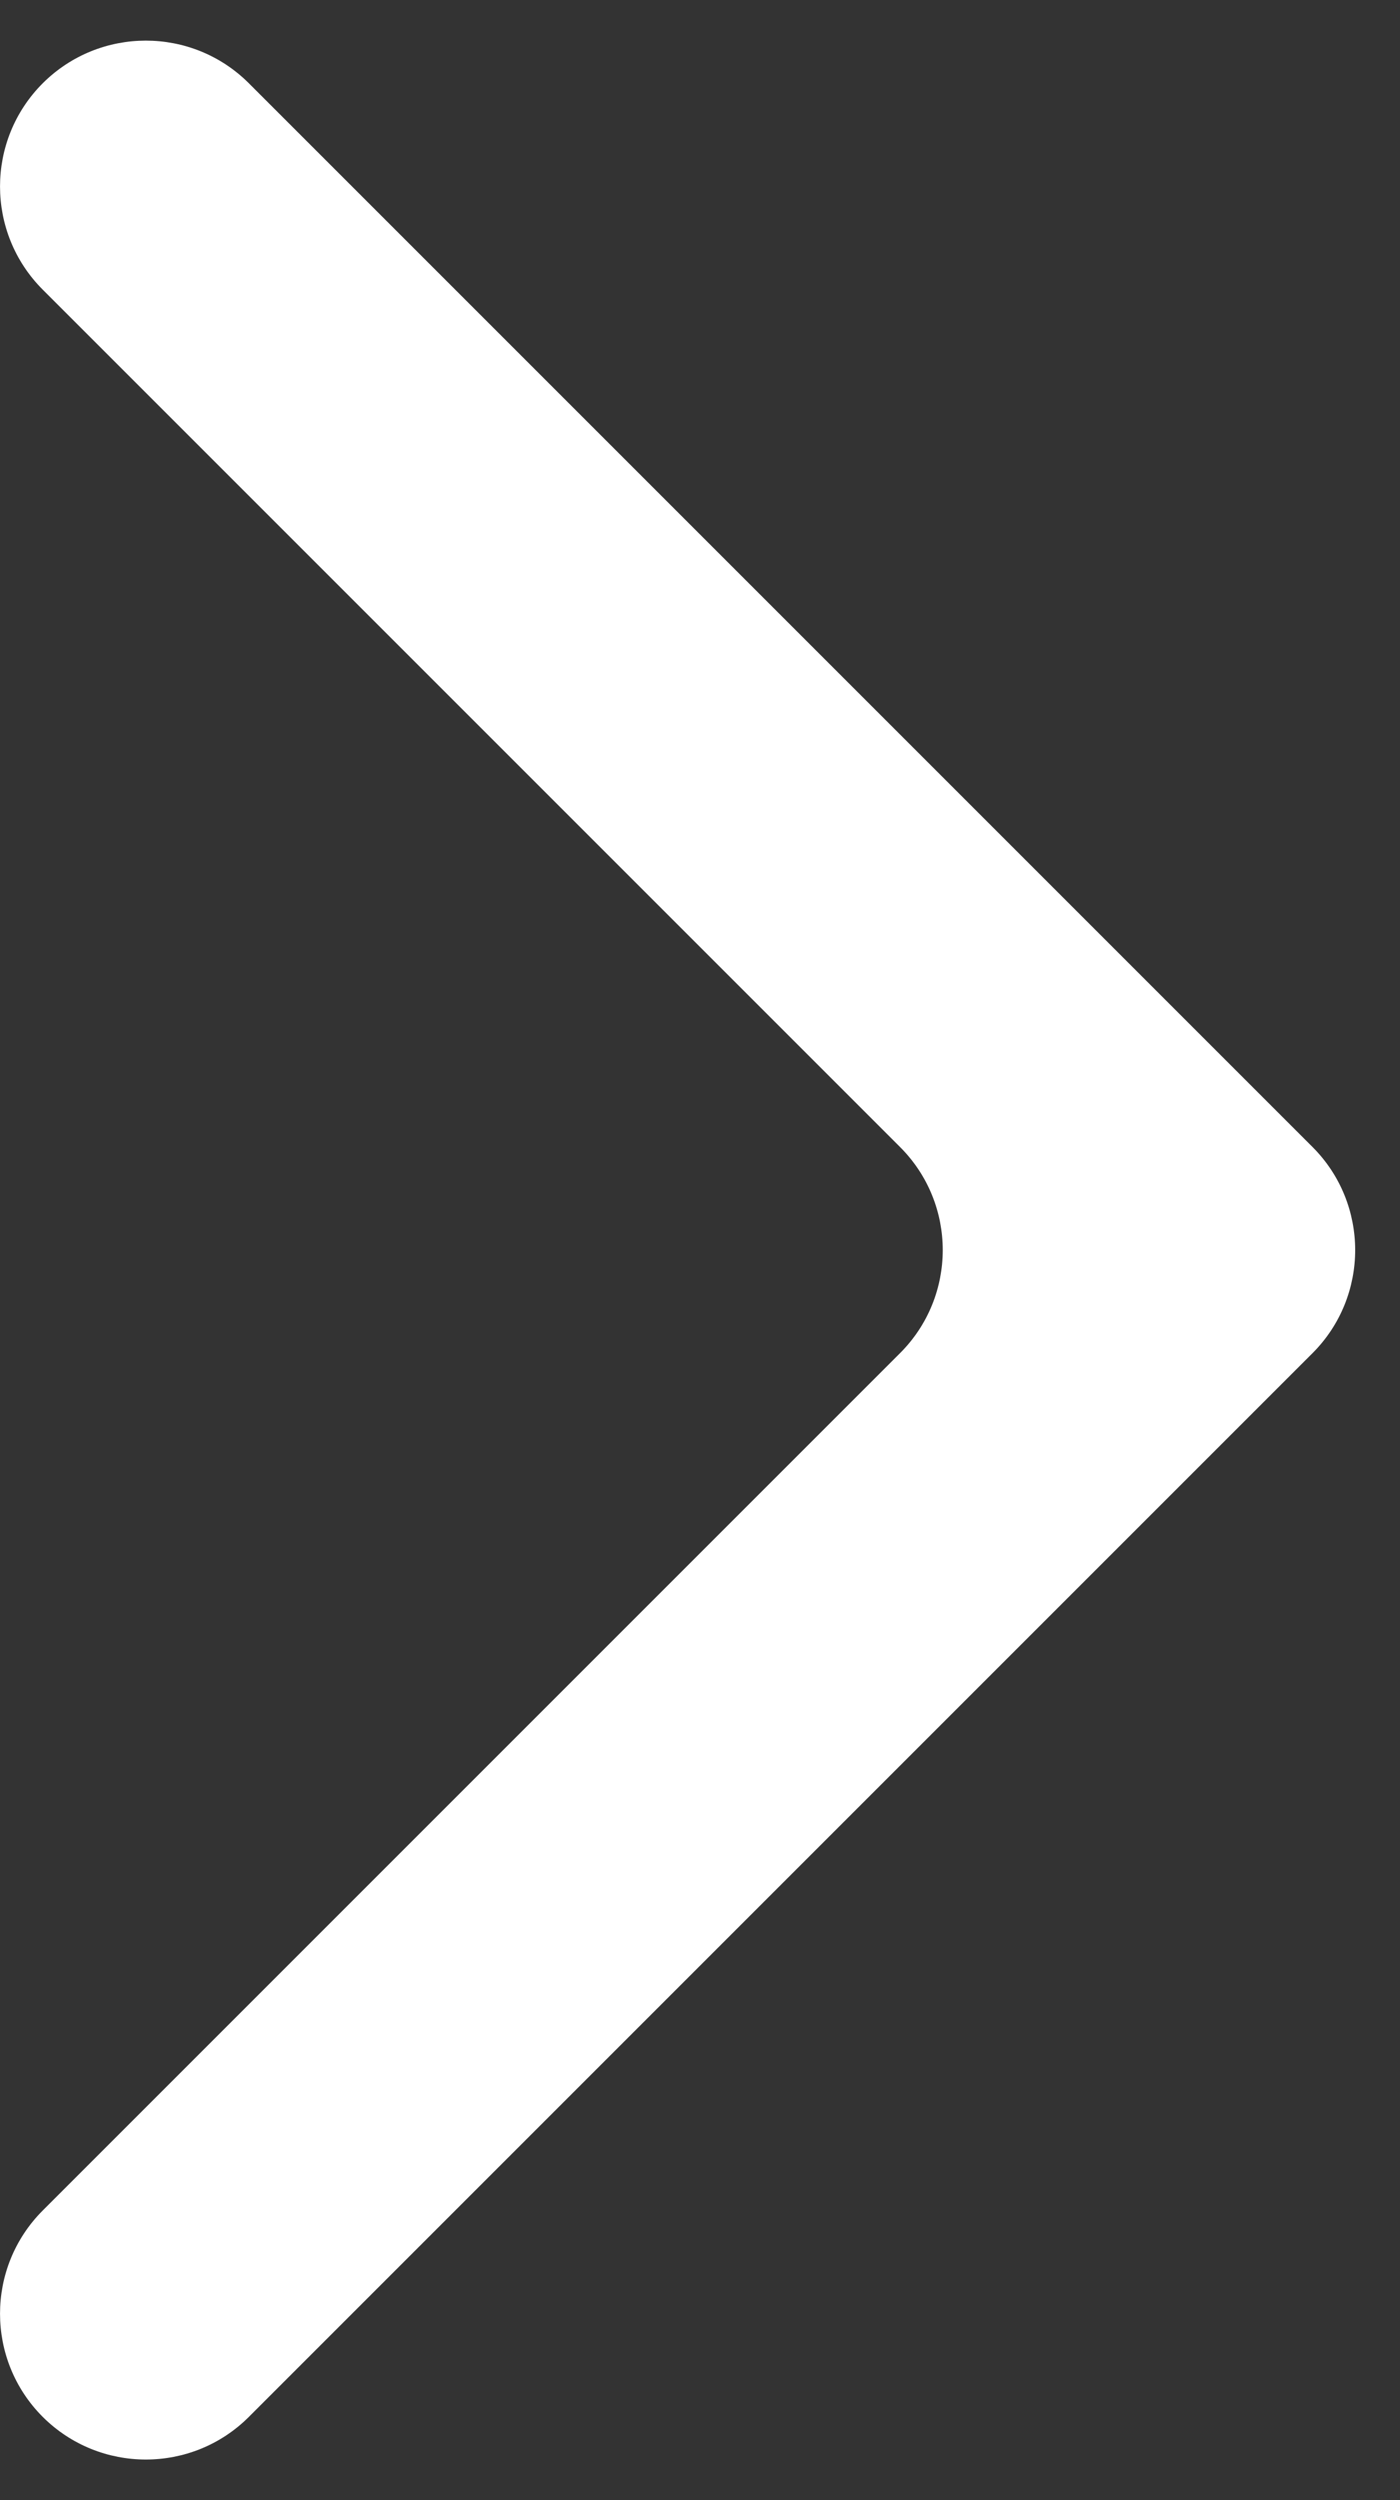 <svg width="14" height="25" viewBox="0 0 14 25" fill="none" xmlns="http://www.w3.org/2000/svg">
<rect x="0" y="0" width="14" height="25" fill="#333333" stroke="none"/>
<path fill-rule="evenodd" clip-rule="evenodd" d="M2.489 24.167C1.92 24.736 0.997 24.736 0.427 24.167C-0.142 23.597 -0.142 22.674 0.427 22.104L9 13.531C9.57 12.962 9.57 12.038 9 11.469L0.427 2.896C-0.142 2.326 -0.142 1.403 0.427 0.833C0.997 0.264 1.92 0.264 2.489 0.833L13.125 11.469C13.694 12.038 13.694 12.962 13.125 13.531L2.489 24.167Z" fill="white"/>
</svg>

